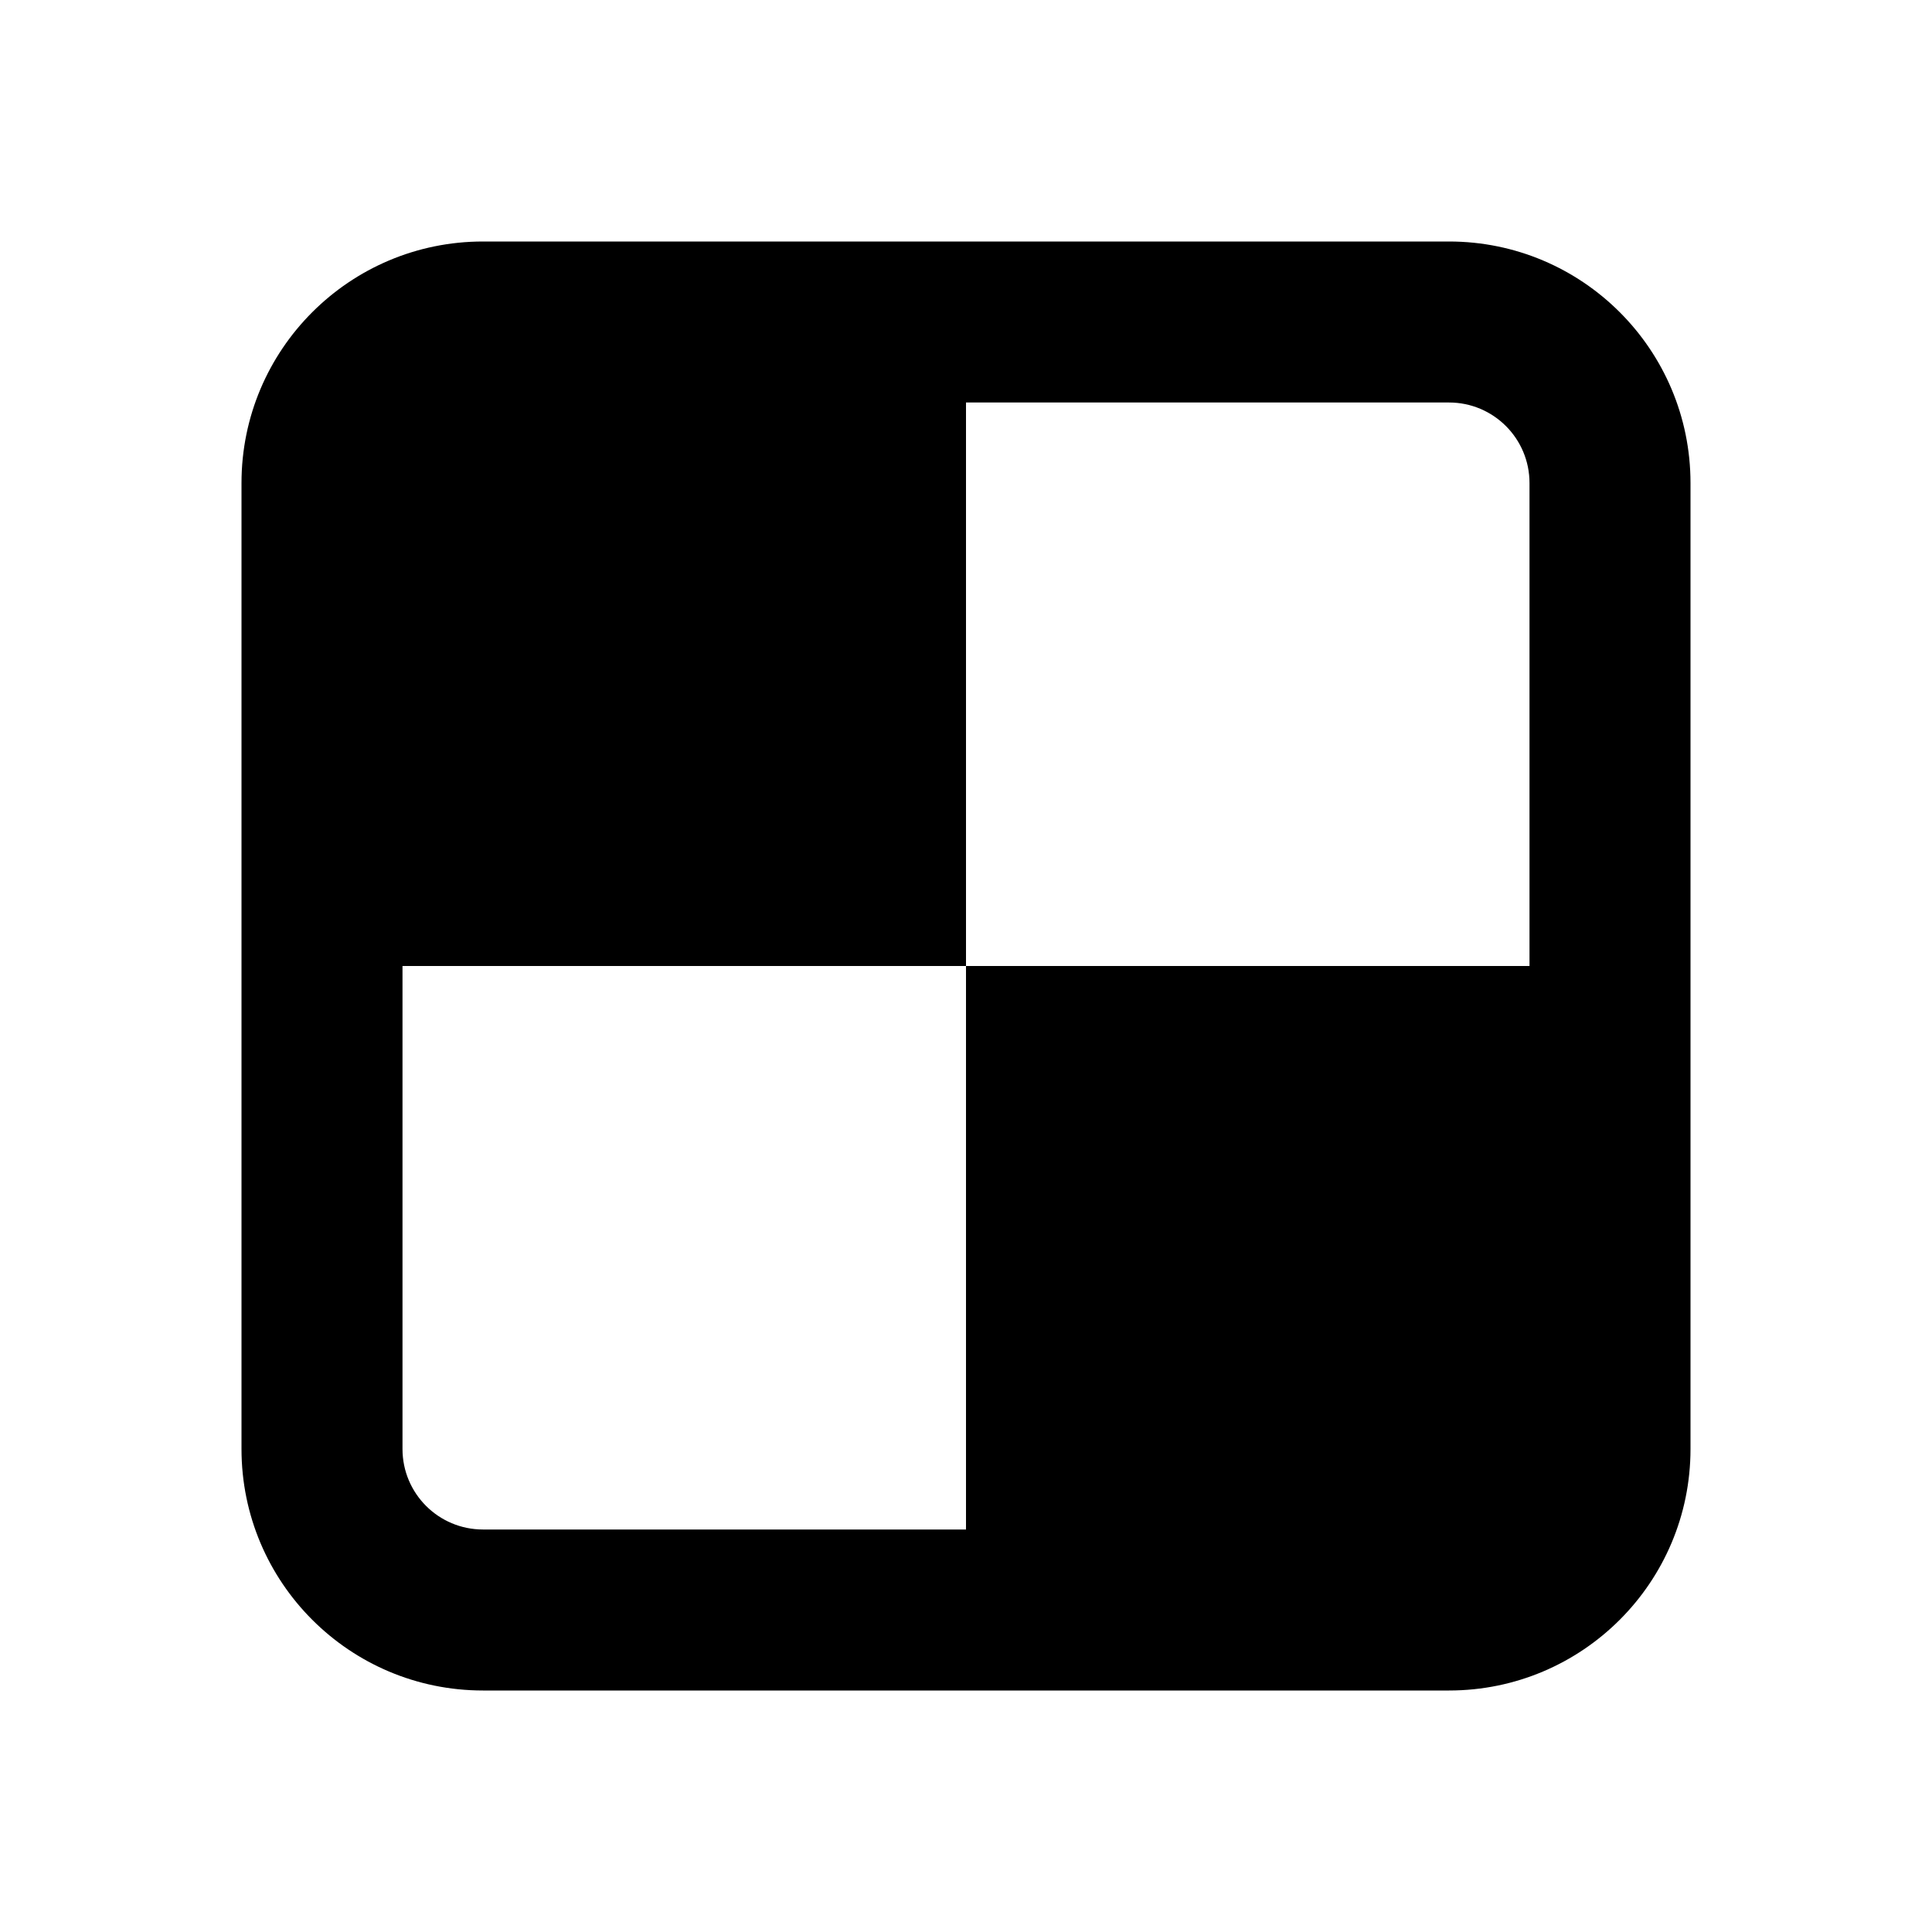<svg width="48" height="48" viewBox="0 0 48 48" fill="none" xmlns="http://www.w3.org/2000/svg">
<path fill-rule="evenodd" clip-rule="evenodd" d="M36 10H24V24H10V36C10 37.105 10.895 38 12 38H24V24H38V12C38 10.895 37.105 10 36 10ZM42 24V35.143V36C42 39.314 39.314 42 36 42H35.143H24H12C8.686 42 6 39.314 6 36V24V12.857V12C6 8.686 8.686 6 12 6H12.857H24H36C39.314 6 42 8.686 42 12V24Z" fill="black"/>
</svg>

